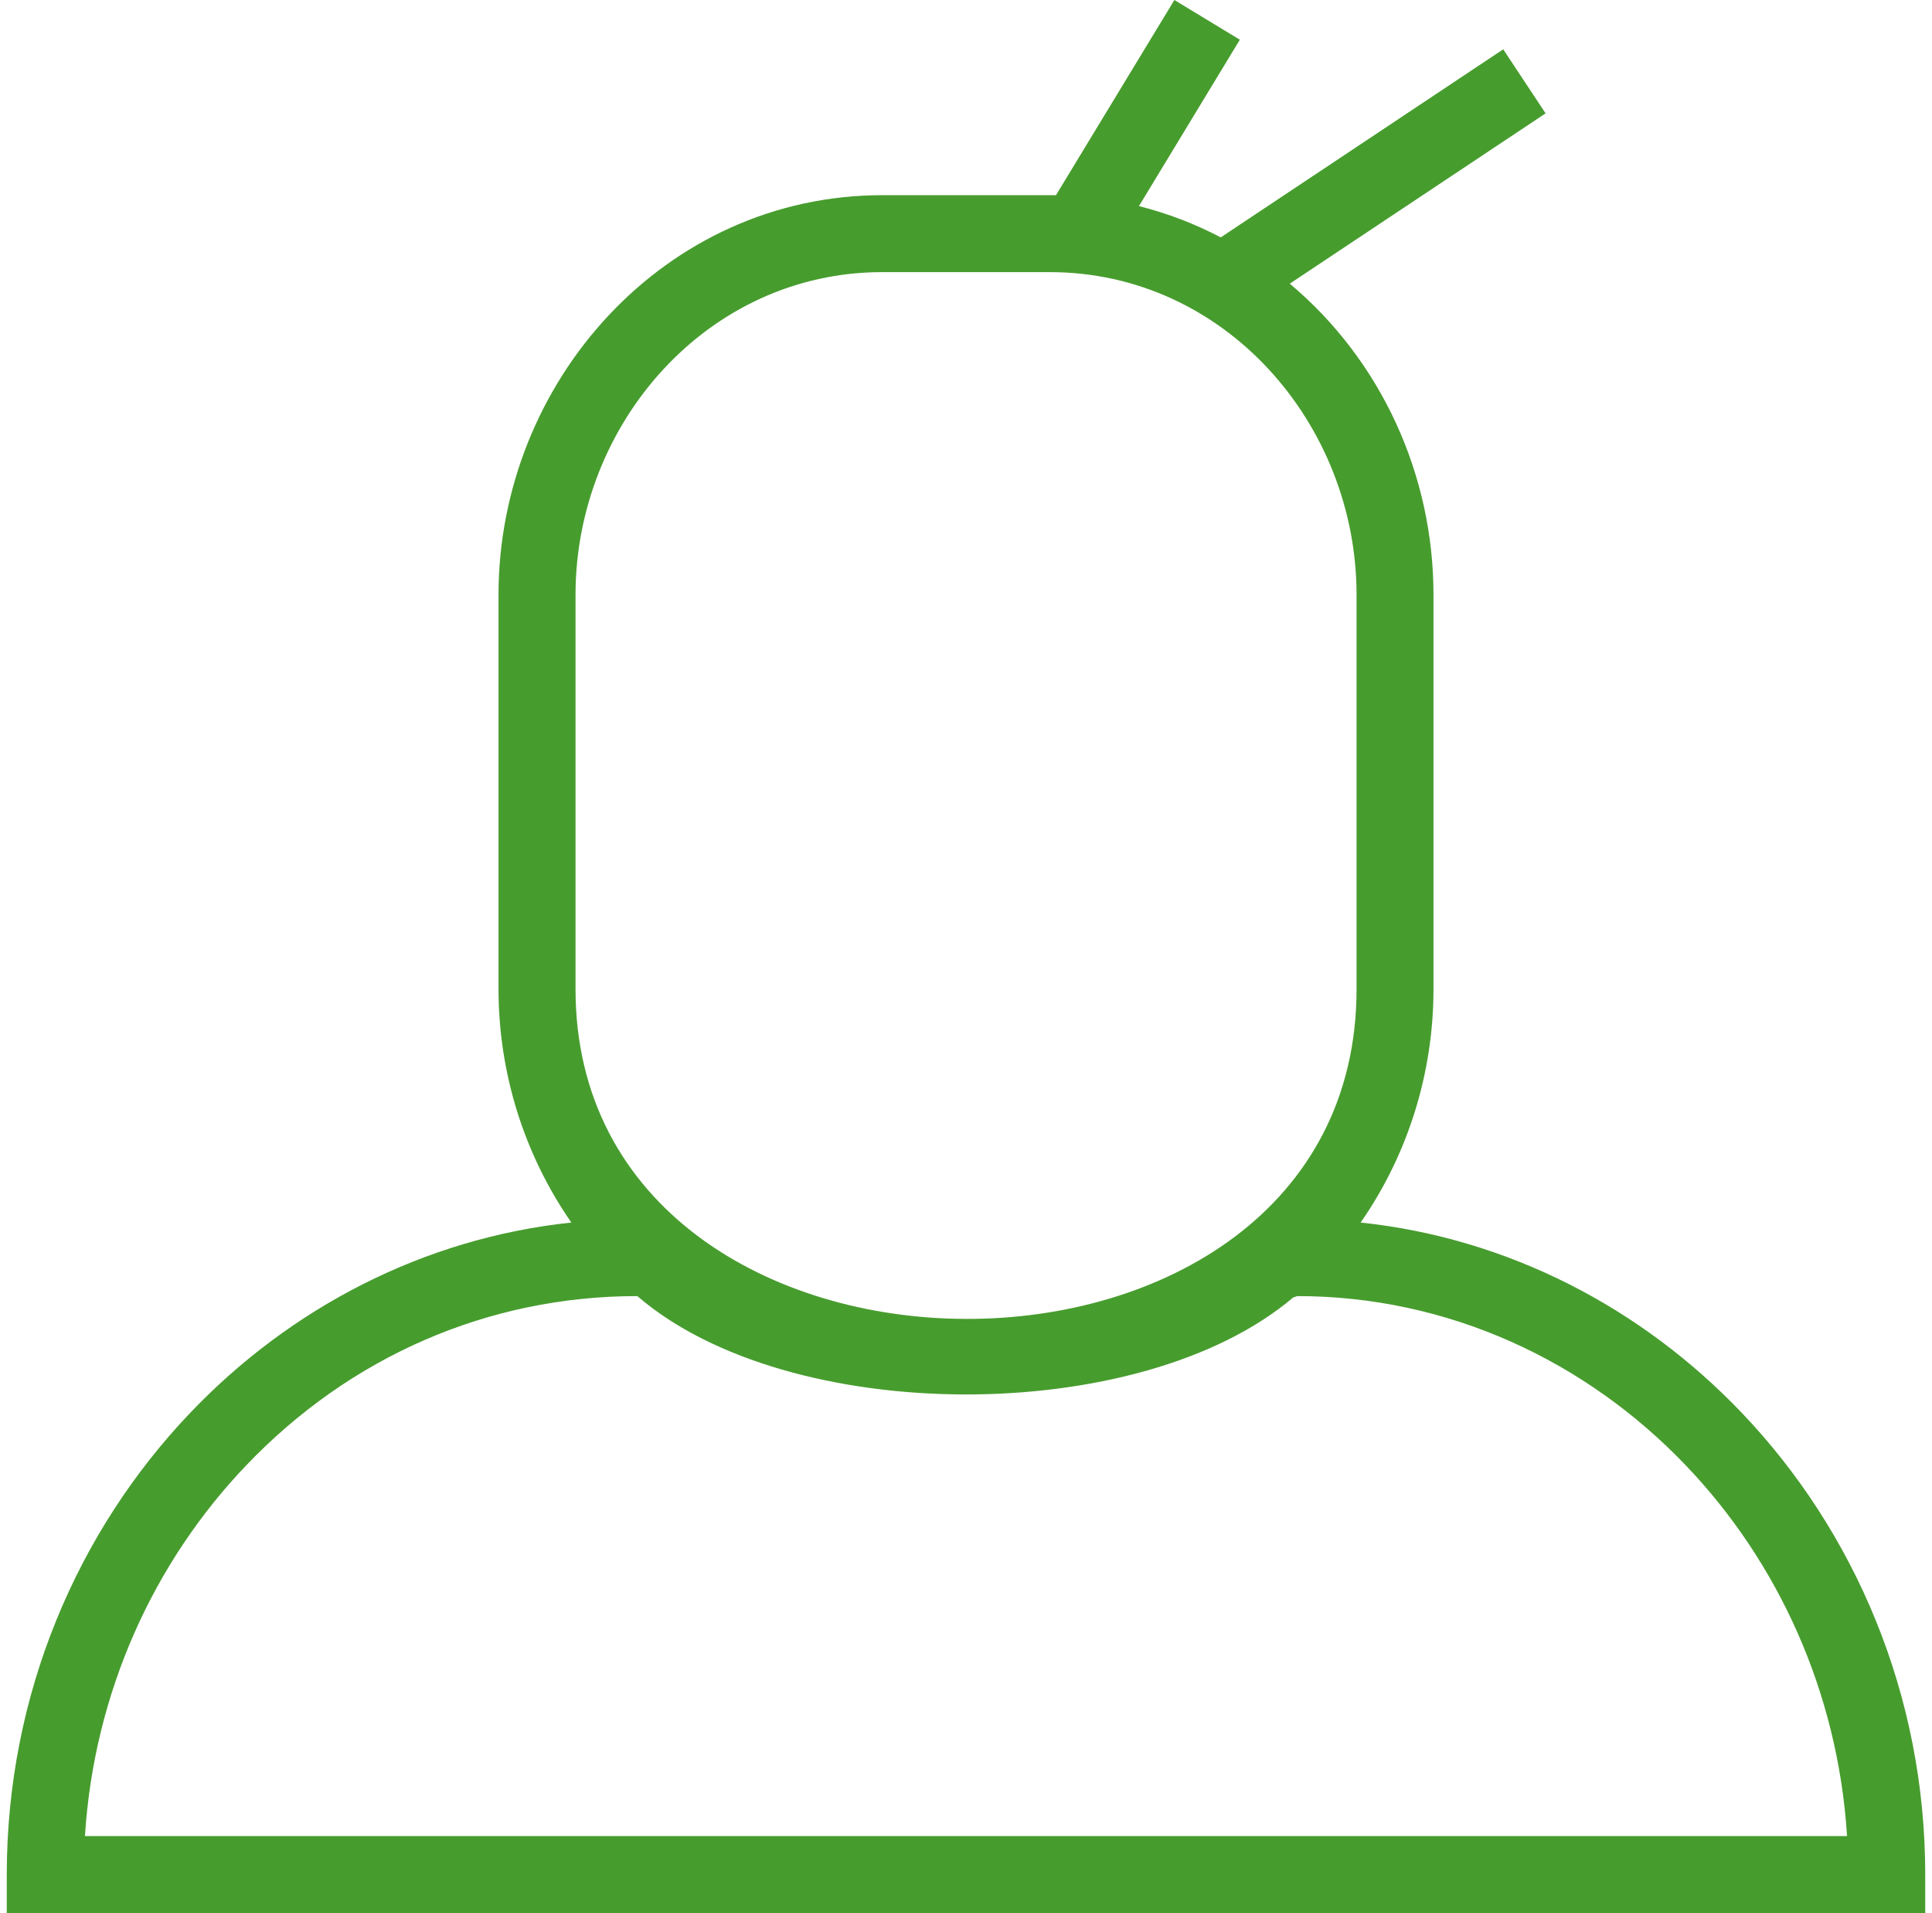 <svg xmlns="http://www.w3.org/2000/svg" width="100" height="99" viewBox="0 0 21598 21533" shape-rendering="geometricPrecision" text-rendering="geometricPrecision" image-rendering="optimizeQuality" fill-rule="evenodd" clip-rule="evenodd"><path d="M7099 14589c-1688 0-3240 687-4403 1905-1038 1085-1713 2550-1816 4173h19838c-103-1623-778-3088-1816-4173-1123-1175-2671-1905-4374-1905l-46 16c-1728 1464-5682 1451-7383-16zm8097-3456V6696c0-1923-1482-3633-3455-3633H9857c-1972 0-3454 1711-3454 3633v4437c0 4930 8793 4971 8793 0zm-1529-8461l3180-2117 477 721-2880 1917c1033 867 1618 2155 1618 3503v4437c0 939-284 1857-820 2628 1664 176 3162 961 4286 2137 1277 1336 2070 3178 2070 5202v433H0v-433c0-2024 793-3866 2070-5202 1124-1176 2622-1961 4286-2137-535-771-820-1689-820-2628V6696c0-2398 1873-4499 4321-4499h1955L13145 0l737 447-1136 1873c322 81 631 200 921 352z" fill="#479c2e" fill-rule="nonzero"/></svg>